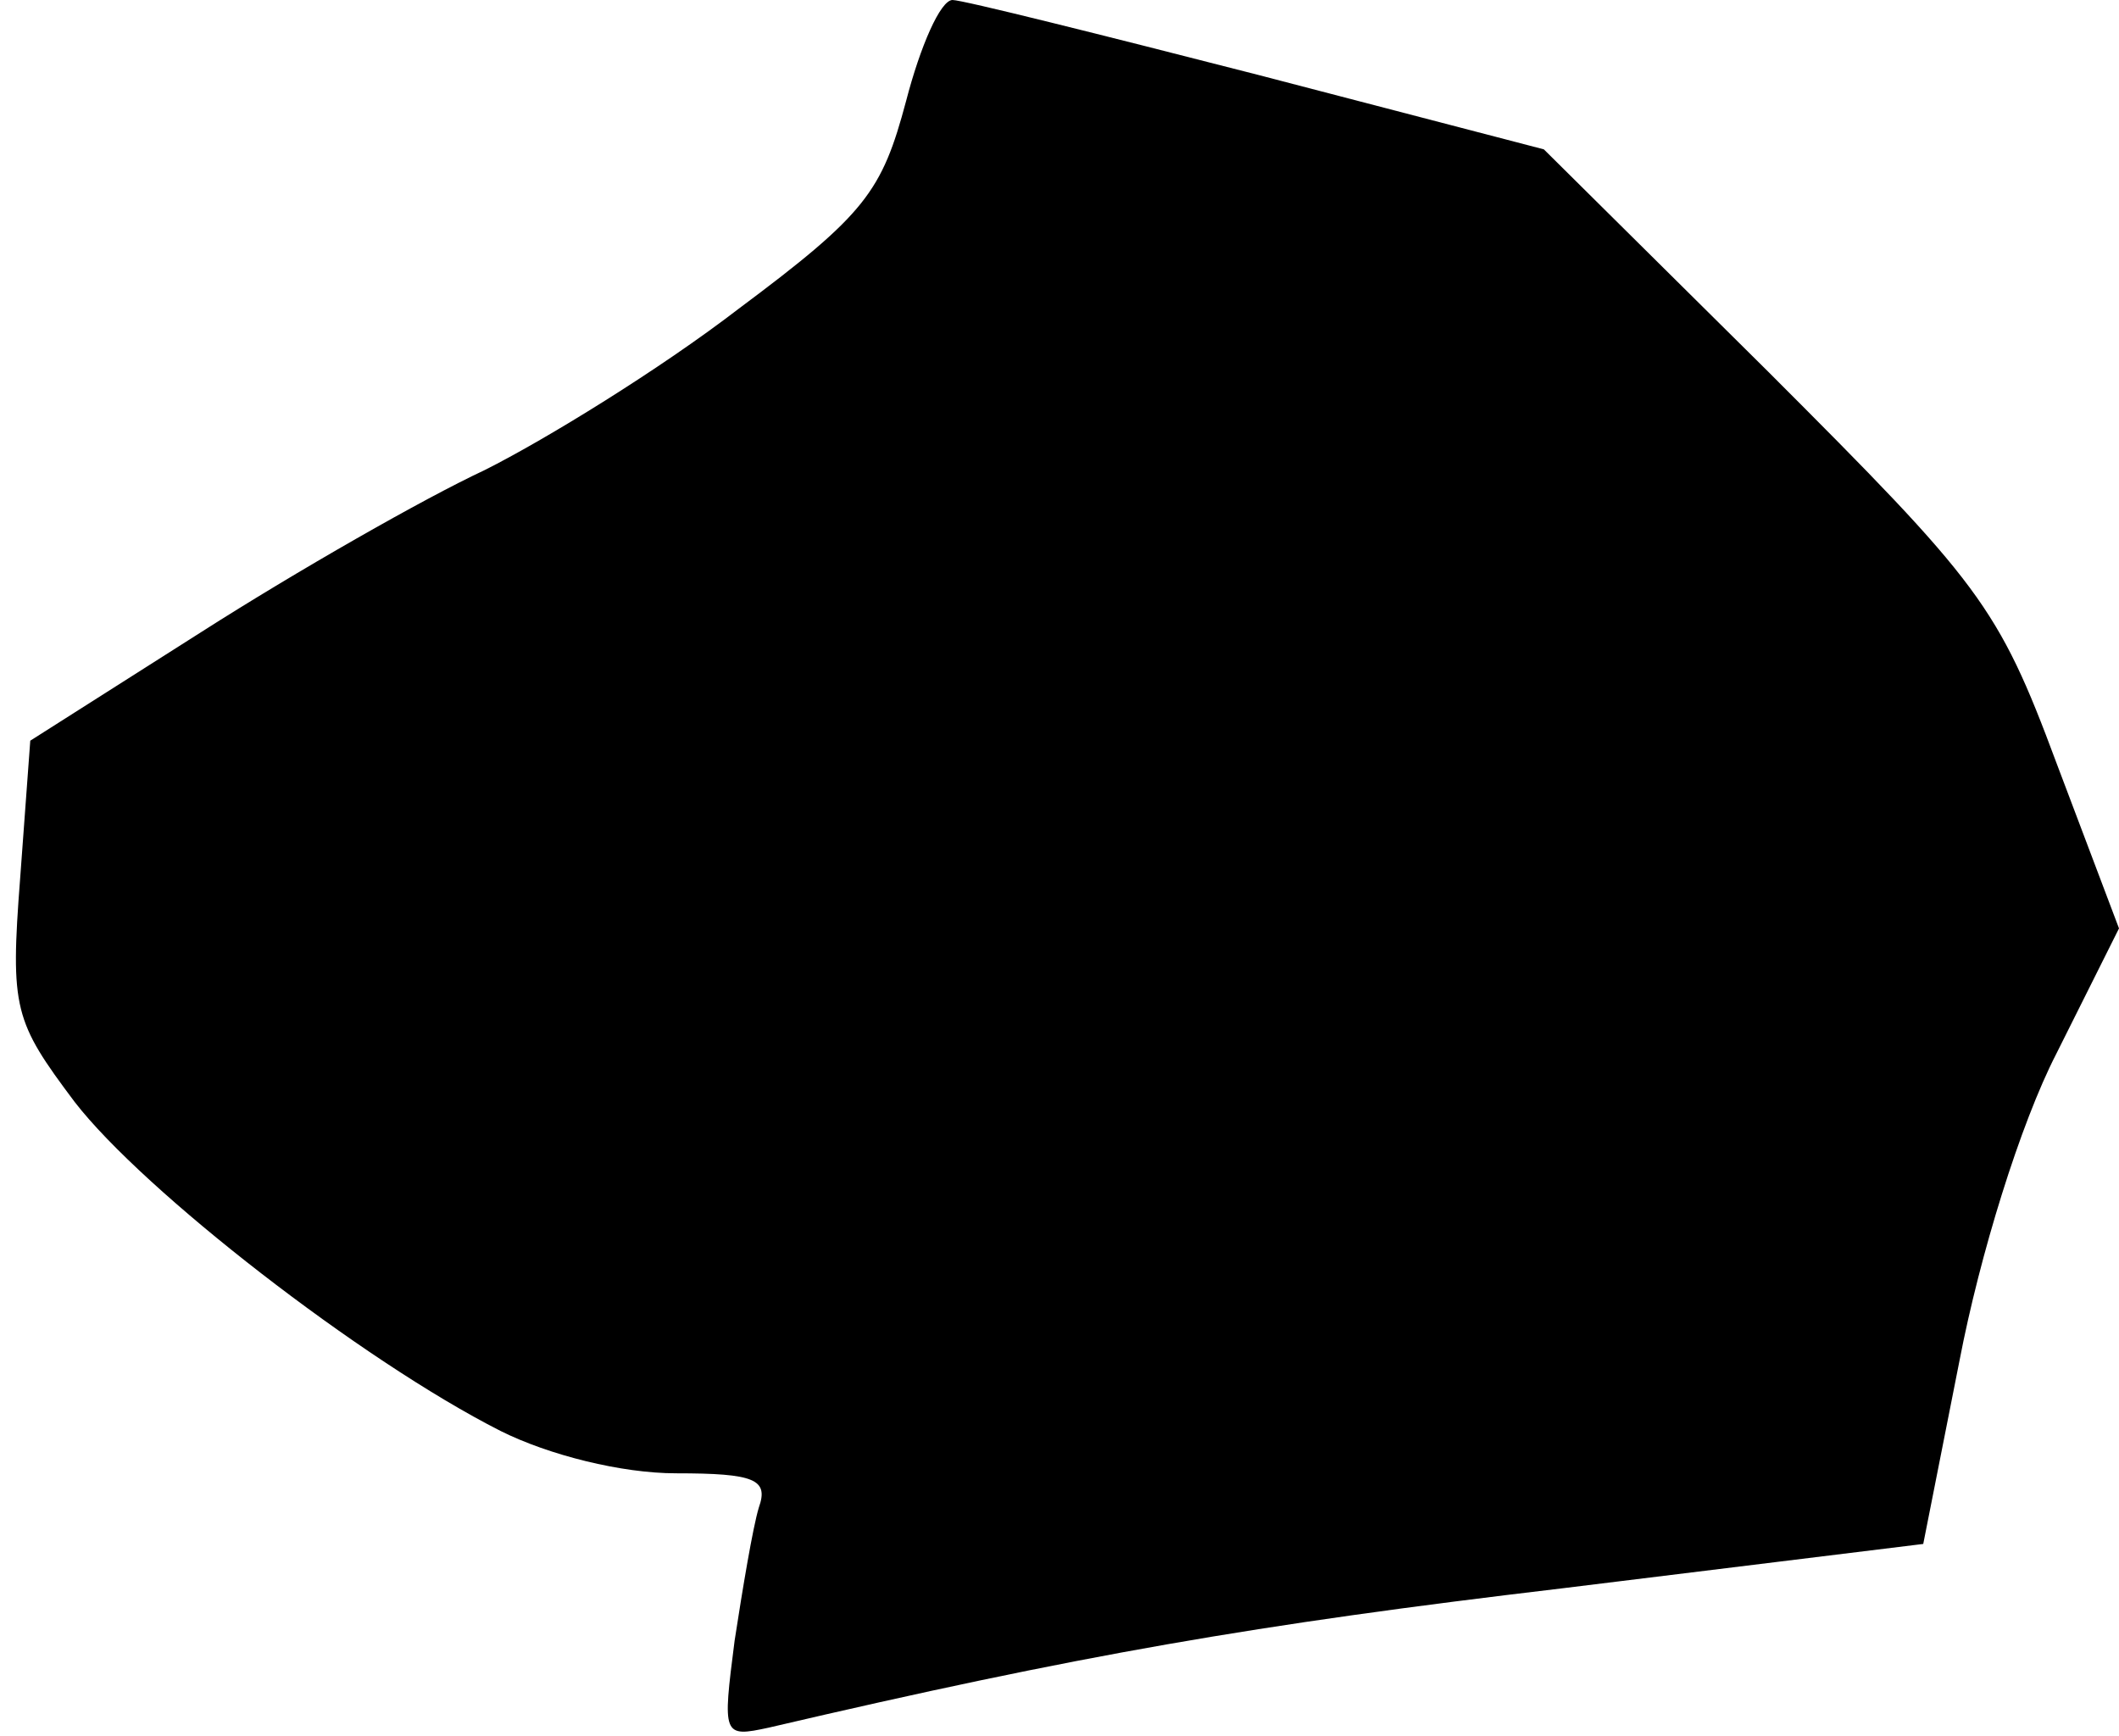 <?xml version="1.0" standalone="no"?>
<!DOCTYPE svg PUBLIC "-//W3C//DTD SVG 20010904//EN"
 "http://www.w3.org/TR/2001/REC-SVG-20010904/DTD/svg10.dtd">
<svg version="1.0" xmlns="http://www.w3.org/2000/svg"
 width="105pt" height="86pt" viewBox="0 0 105 86"
 preserveAspectRatio="xMidYMid meet">
<g transform="translate(0,86) scale(0.1,-0.1)"
fill="#000000" stroke="none">
<path fill="#000000" stroke="none" d="M449 810 c-12 -45 -20 -56 -83 -103
-39 -30 -96 -65 -126 -80 -30 -14 -93 -50 -140 -80 l-85 -54 -5 -68 c-5 -65
-3 -71 27 -111 34 -44 142 -128 211 -163 24 -12 60 -21 87 -21 39 0 46 -3 41
-17 -3 -10 -8 -40 -12 -66 -6 -47 -6 -48 17 -43 154 36 241 51 393 69 l179 22
18 91 c10 52 30 117 48 152 l31 62 -31 82 c-29 78 -38 89 -143 194 l-111 110
-142 37 c-78 20 -146 37 -151 37 -6 0 -16 -23 -23 -50z"/>
</g>
</svg>
